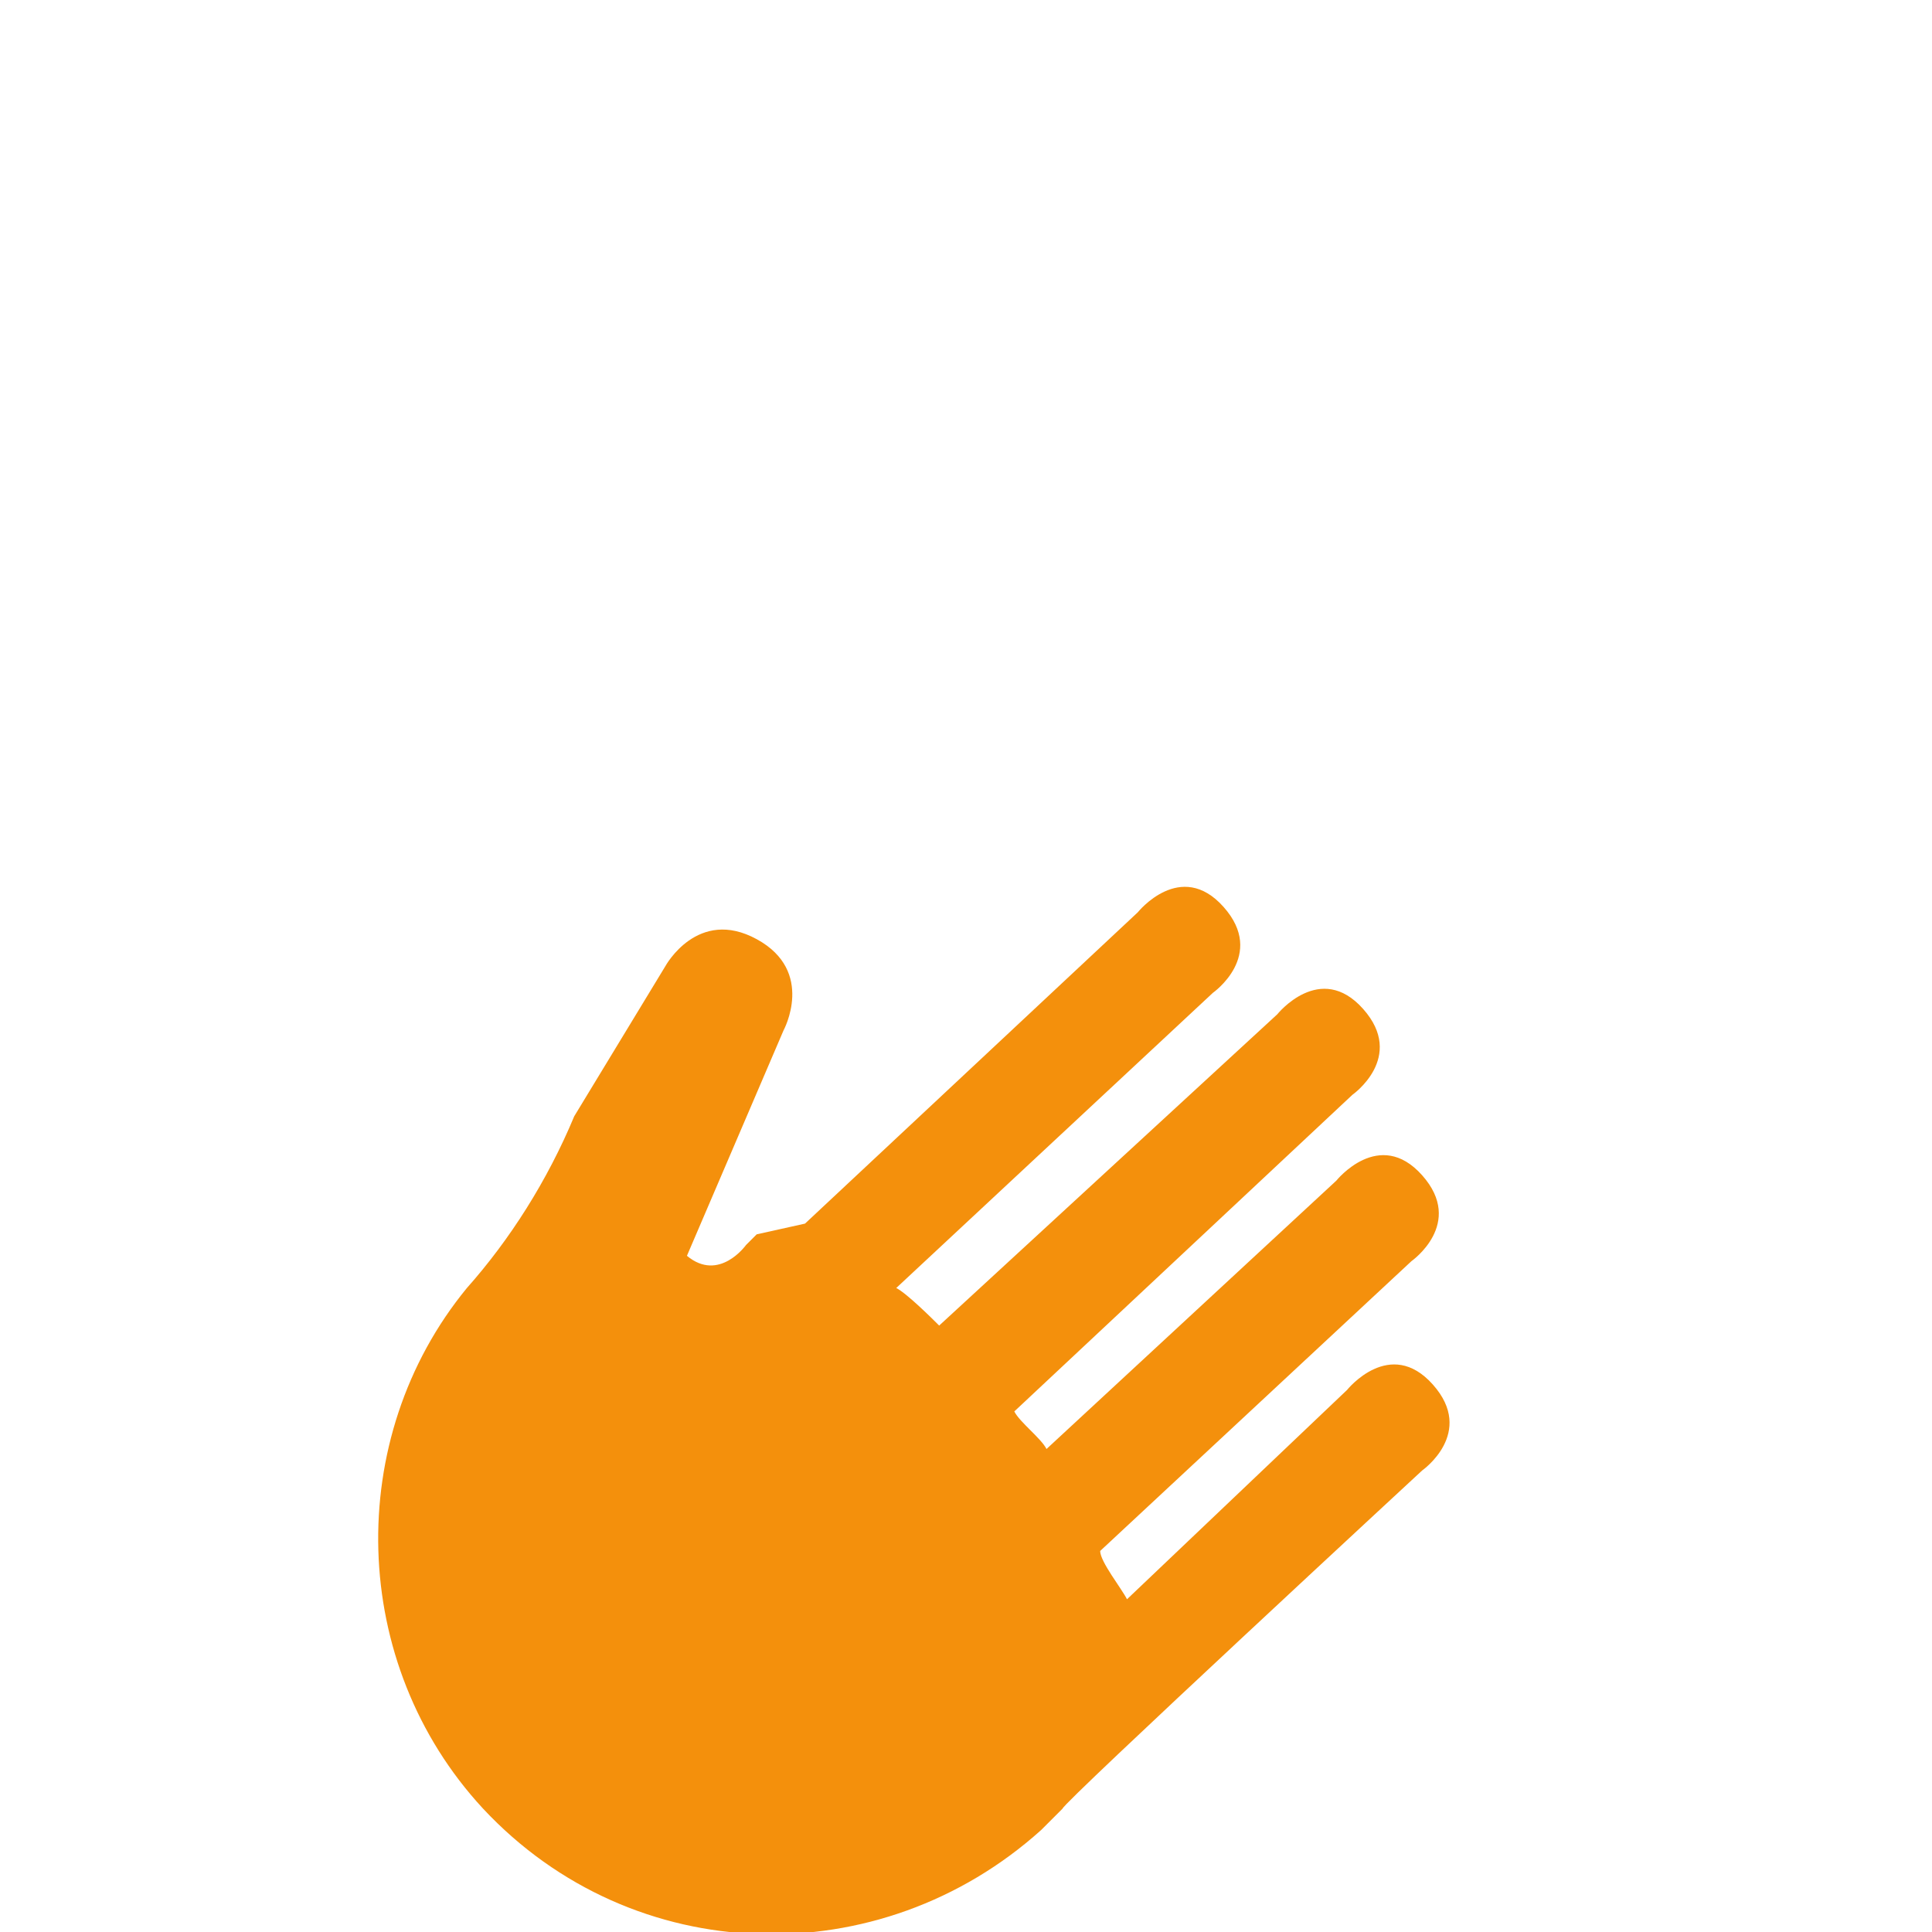 <?xml version="1.0" encoding="utf-8"?>
<!-- Generator: Adobe Illustrator 23.0.1, SVG Export Plug-In . SVG Version: 6.00 Build 0)  -->
<svg version="1.1" id="レイヤー_1" xmlns="http://www.w3.org/2000/svg" xmlns:xlink="http://www.w3.org/1999/xlink" x="0px"
	 y="0px" viewBox="0 0 36 36" width="36px" height="36px" style="enable-background:new 0 0 36 36;" xml:space="preserve">
<style type="text/css">
	.st0{fill:#F4900C;}
</style>
<path class="st0" d="M26.5,27.4c0,0,1-0.7,0.2-1.6c-0.8-0.9-1.6,0.1-1.6,0.1l-4.1,3.9c-0.1-0.2-0.5-0.7-0.5-0.9l5.8-5.4
	c0,0,1-0.7,0.2-1.6c-0.8-0.9-1.6,0.1-1.6,0.1l-5.4,5c-0.1-0.2-0.5-0.5-0.6-0.7l6.3-5.9c0,0,1-0.7,0.2-1.6c-0.8-0.9-1.6,0.1-1.6,0.1
	l-6.3,5.8c-0.1-0.1-0.6-0.6-0.8-0.7l5.9-5.5c0,0,1-0.7,0.2-1.6c-0.8-0.9-1.6,0.1-1.6,0.1l-6.2,5.8L14.1,23l-0.2,0.2
	c0,0-0.5,0.7-1.1,0.2l1.8-4.2c0,0,0.6-1.1-0.5-1.7c-1.1-0.6-1.7,0.5-1.7,0.5l-1.7,2.8C10.2,22,9.5,23.1,8.7,24
	C6.4,26.8,6.5,31,9,33.7c2.8,3,7.4,3.1,10.4,0.4l0.4-0.4C19.8,33.6,26.5,27.4,26.5,27.4z"/>
</svg>
